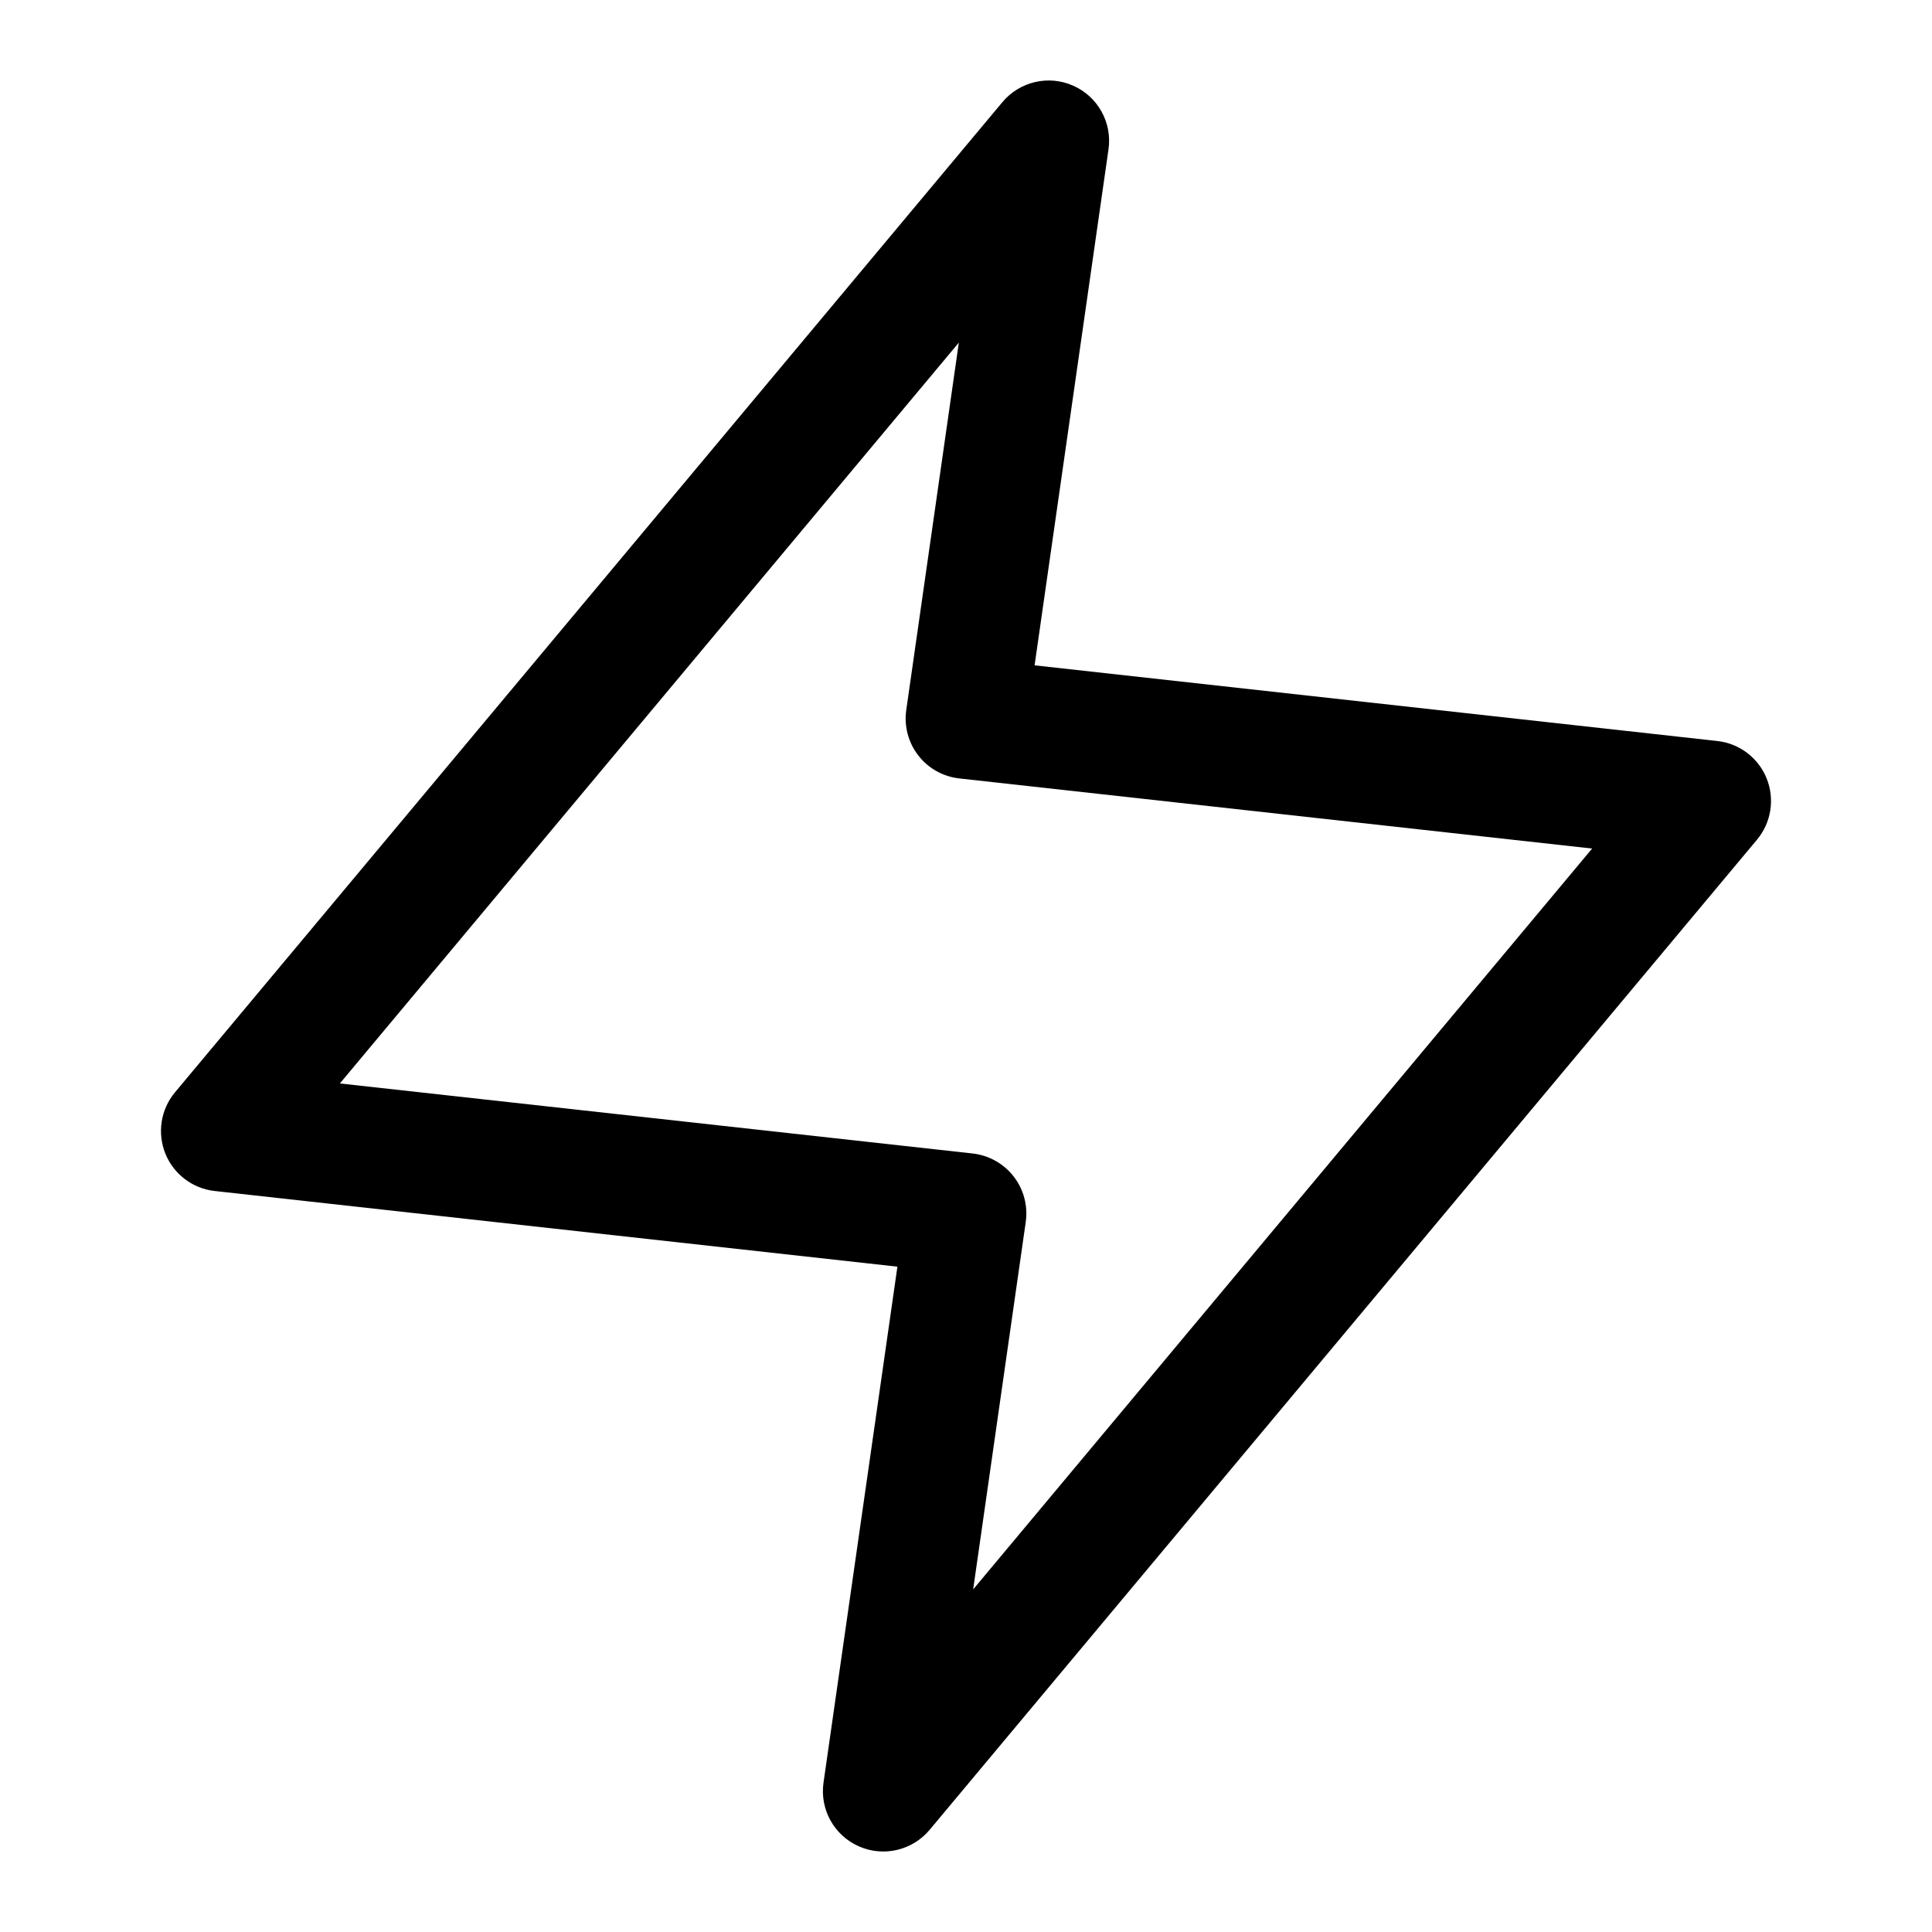 <svg width="24" height="24" viewBox="0 0 24 24" fill="none" xmlns="http://www.w3.org/2000/svg">
<g id="size=24">
<path id="Path" fill-rule="evenodd" clip-rule="evenodd" d="M13.333 1.065C13.639 1.201 13.818 1.524 13.77 1.856L12.852 8.265L21.333 9.205C21.607 9.235 21.843 9.414 21.946 9.67C22.049 9.927 22.003 10.219 21.826 10.431L11.548 22.731C11.333 22.988 10.973 23.072 10.667 22.935C10.361 22.799 10.182 22.476 10.23 22.144L11.148 15.735L2.667 14.795C2.393 14.765 2.157 14.586 2.054 14.33C1.951 14.073 1.997 13.781 2.174 13.569L12.452 1.269C12.667 1.012 13.027 0.928 13.333 1.065ZM4.222 13.459L12.083 14.329C12.284 14.352 12.469 14.455 12.593 14.616C12.717 14.776 12.771 14.98 12.742 15.181L12.089 19.744L19.778 10.541L11.917 9.67C11.716 9.648 11.531 9.545 11.407 9.384C11.283 9.224 11.229 9.02 11.258 8.819L11.911 4.256L4.222 13.459Z" fill="#000001"/>
</g>
</svg>
